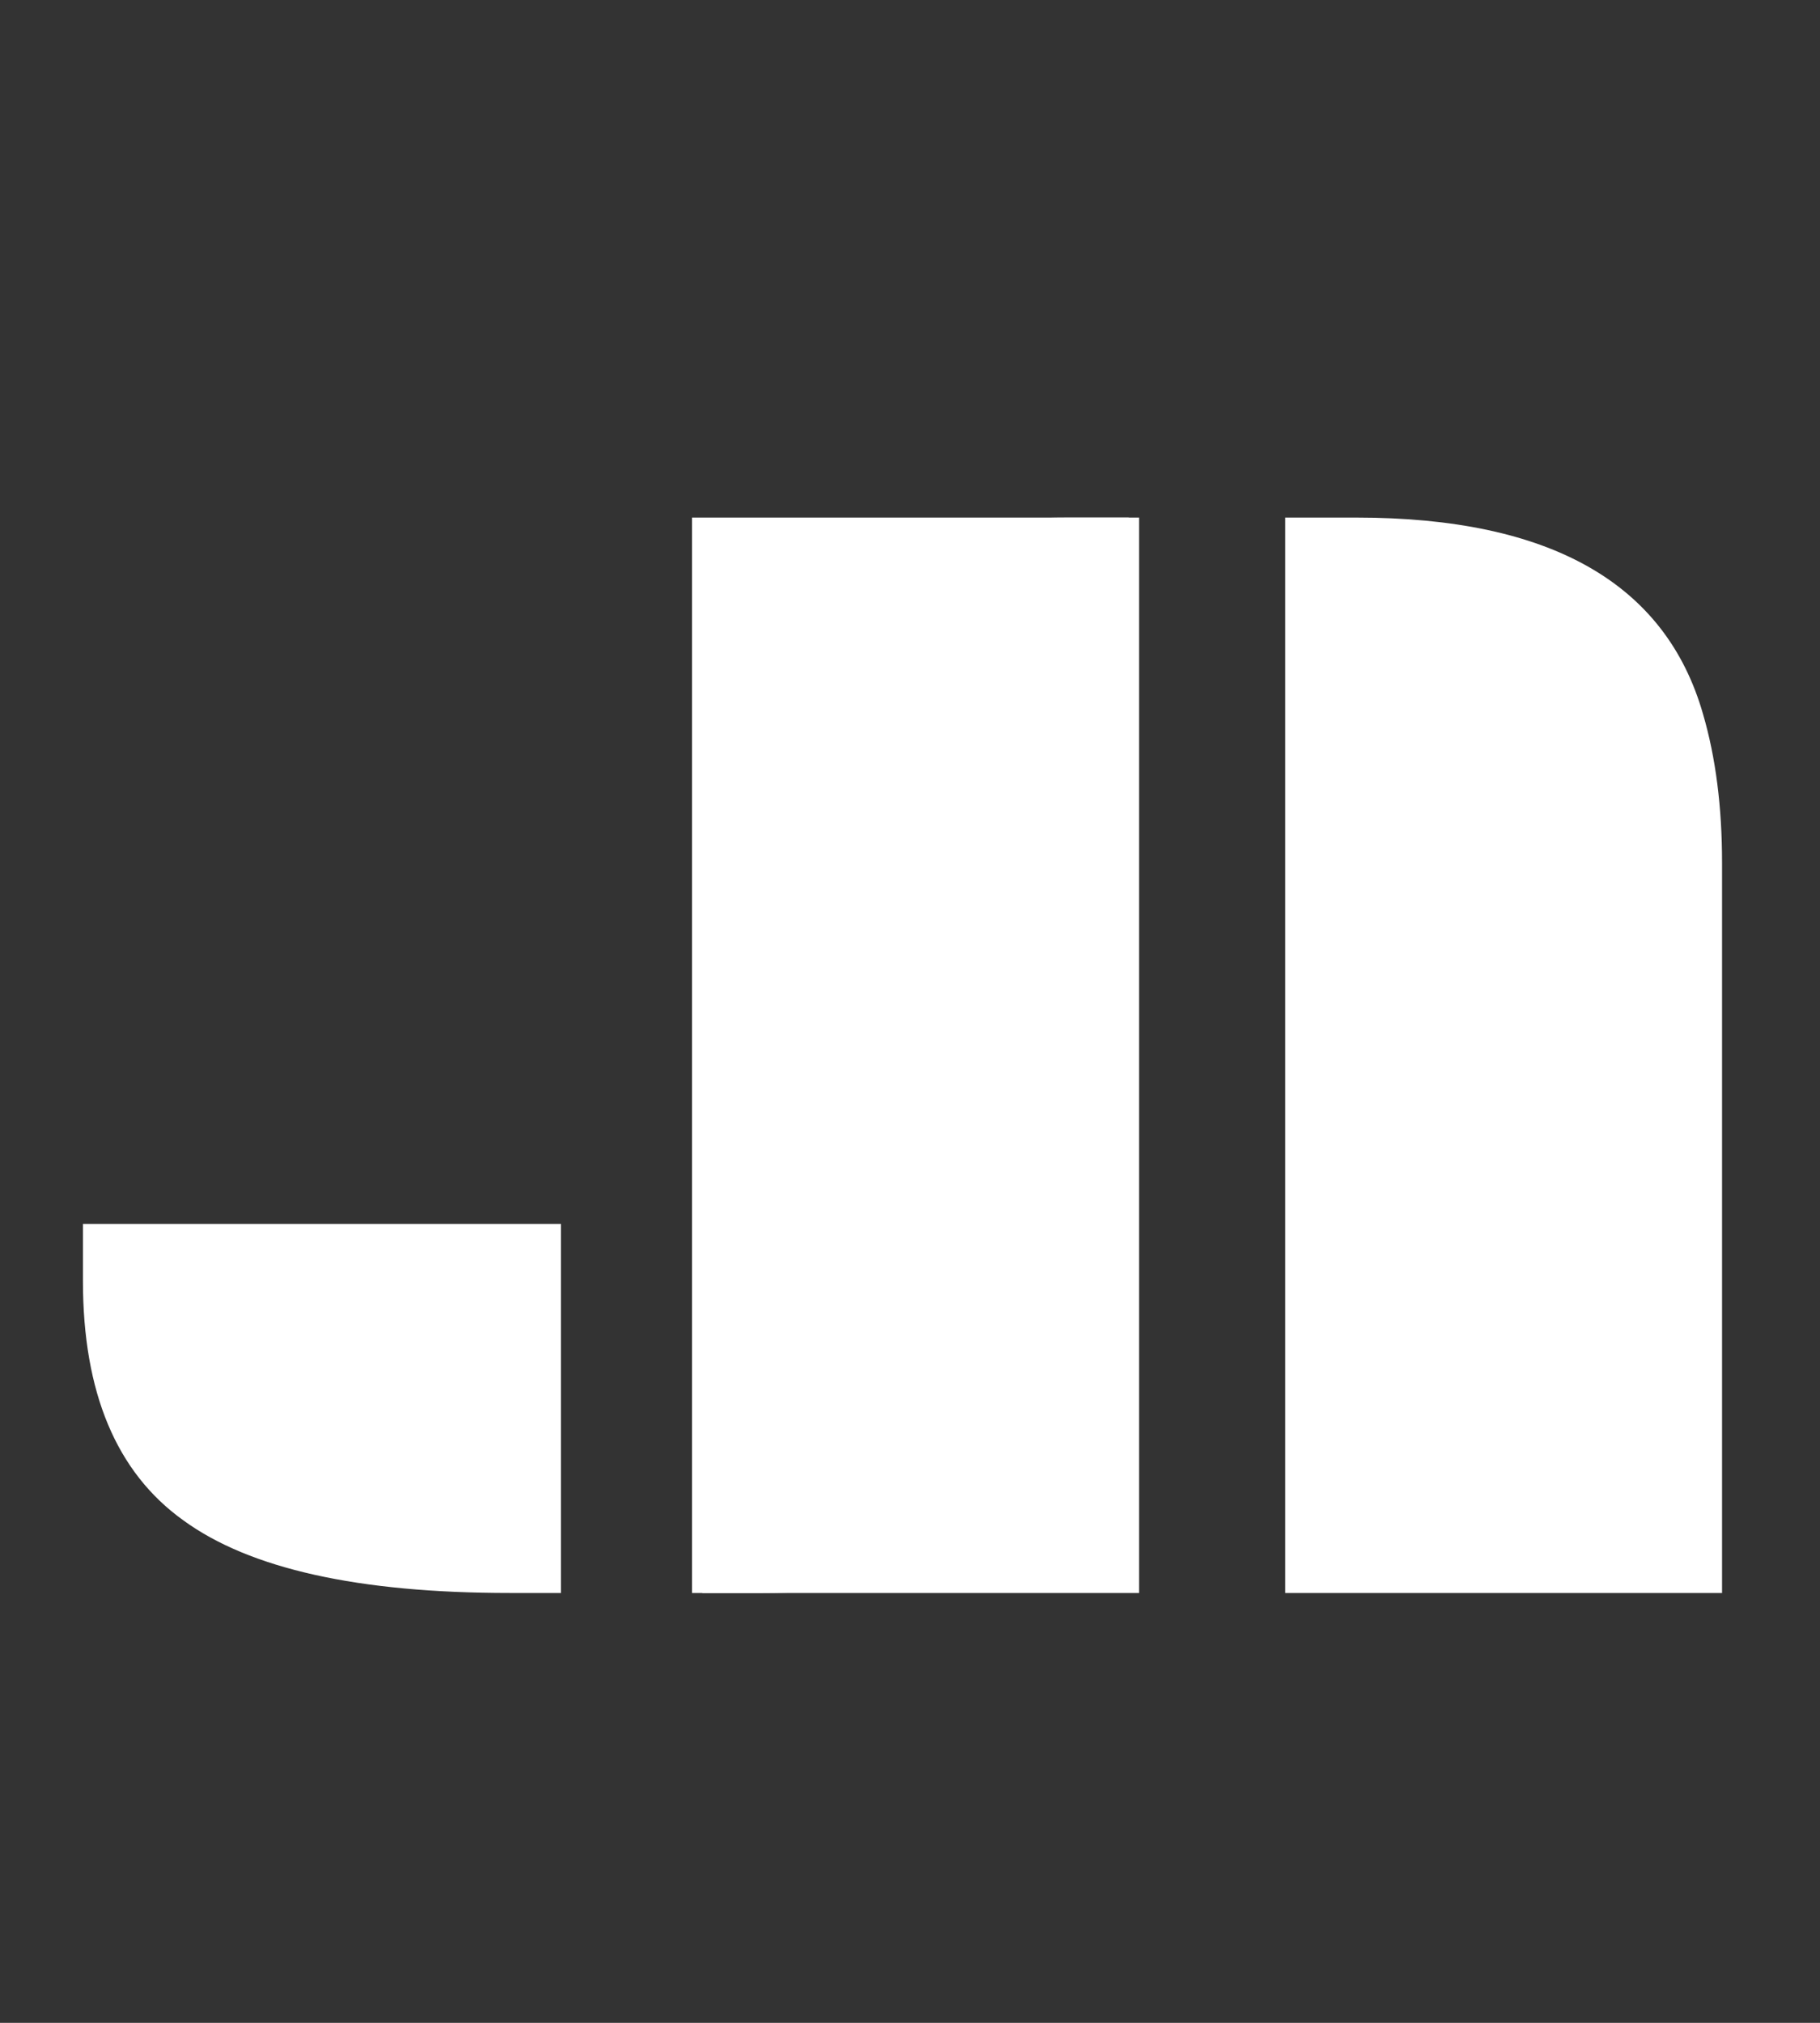 <svg width="72" height="80" viewBox="0 0 72 80" fill="none" xmlns="http://www.w3.org/2000/svg">
<rect x="0" y="0" width="72" height="80" fill="#333333" stroke="none"/>
<path d="M27.375 20.469H44.656V49.344C44.656 53.948 43.604 57.333 41.5 59.5C39.188 61.833 35.417 63 30.188 63H27.375V20.469ZM3.281 48.406H22.188V63H20.156C14.177 63 9.875 62.042 7.25 60.125C4.604 58.229 3.281 55.073 3.281 50.656V48.406Z" fill="#FFFFFF"/>
<path d="M50.844 20.469H53.656C61.323 20.469 65.896 23.062 67.375 28.25C67.875 29.958 68.125 31.917 68.125 34.125V63H50.844V20.469ZM27.781 34.125C27.781 29.521 28.833 26.146 30.938 24C33.25 21.646 37.021 20.469 42.25 20.469H45.062V63H27.781V34.125Z" fill="#FFFFFF"/>
</svg>
